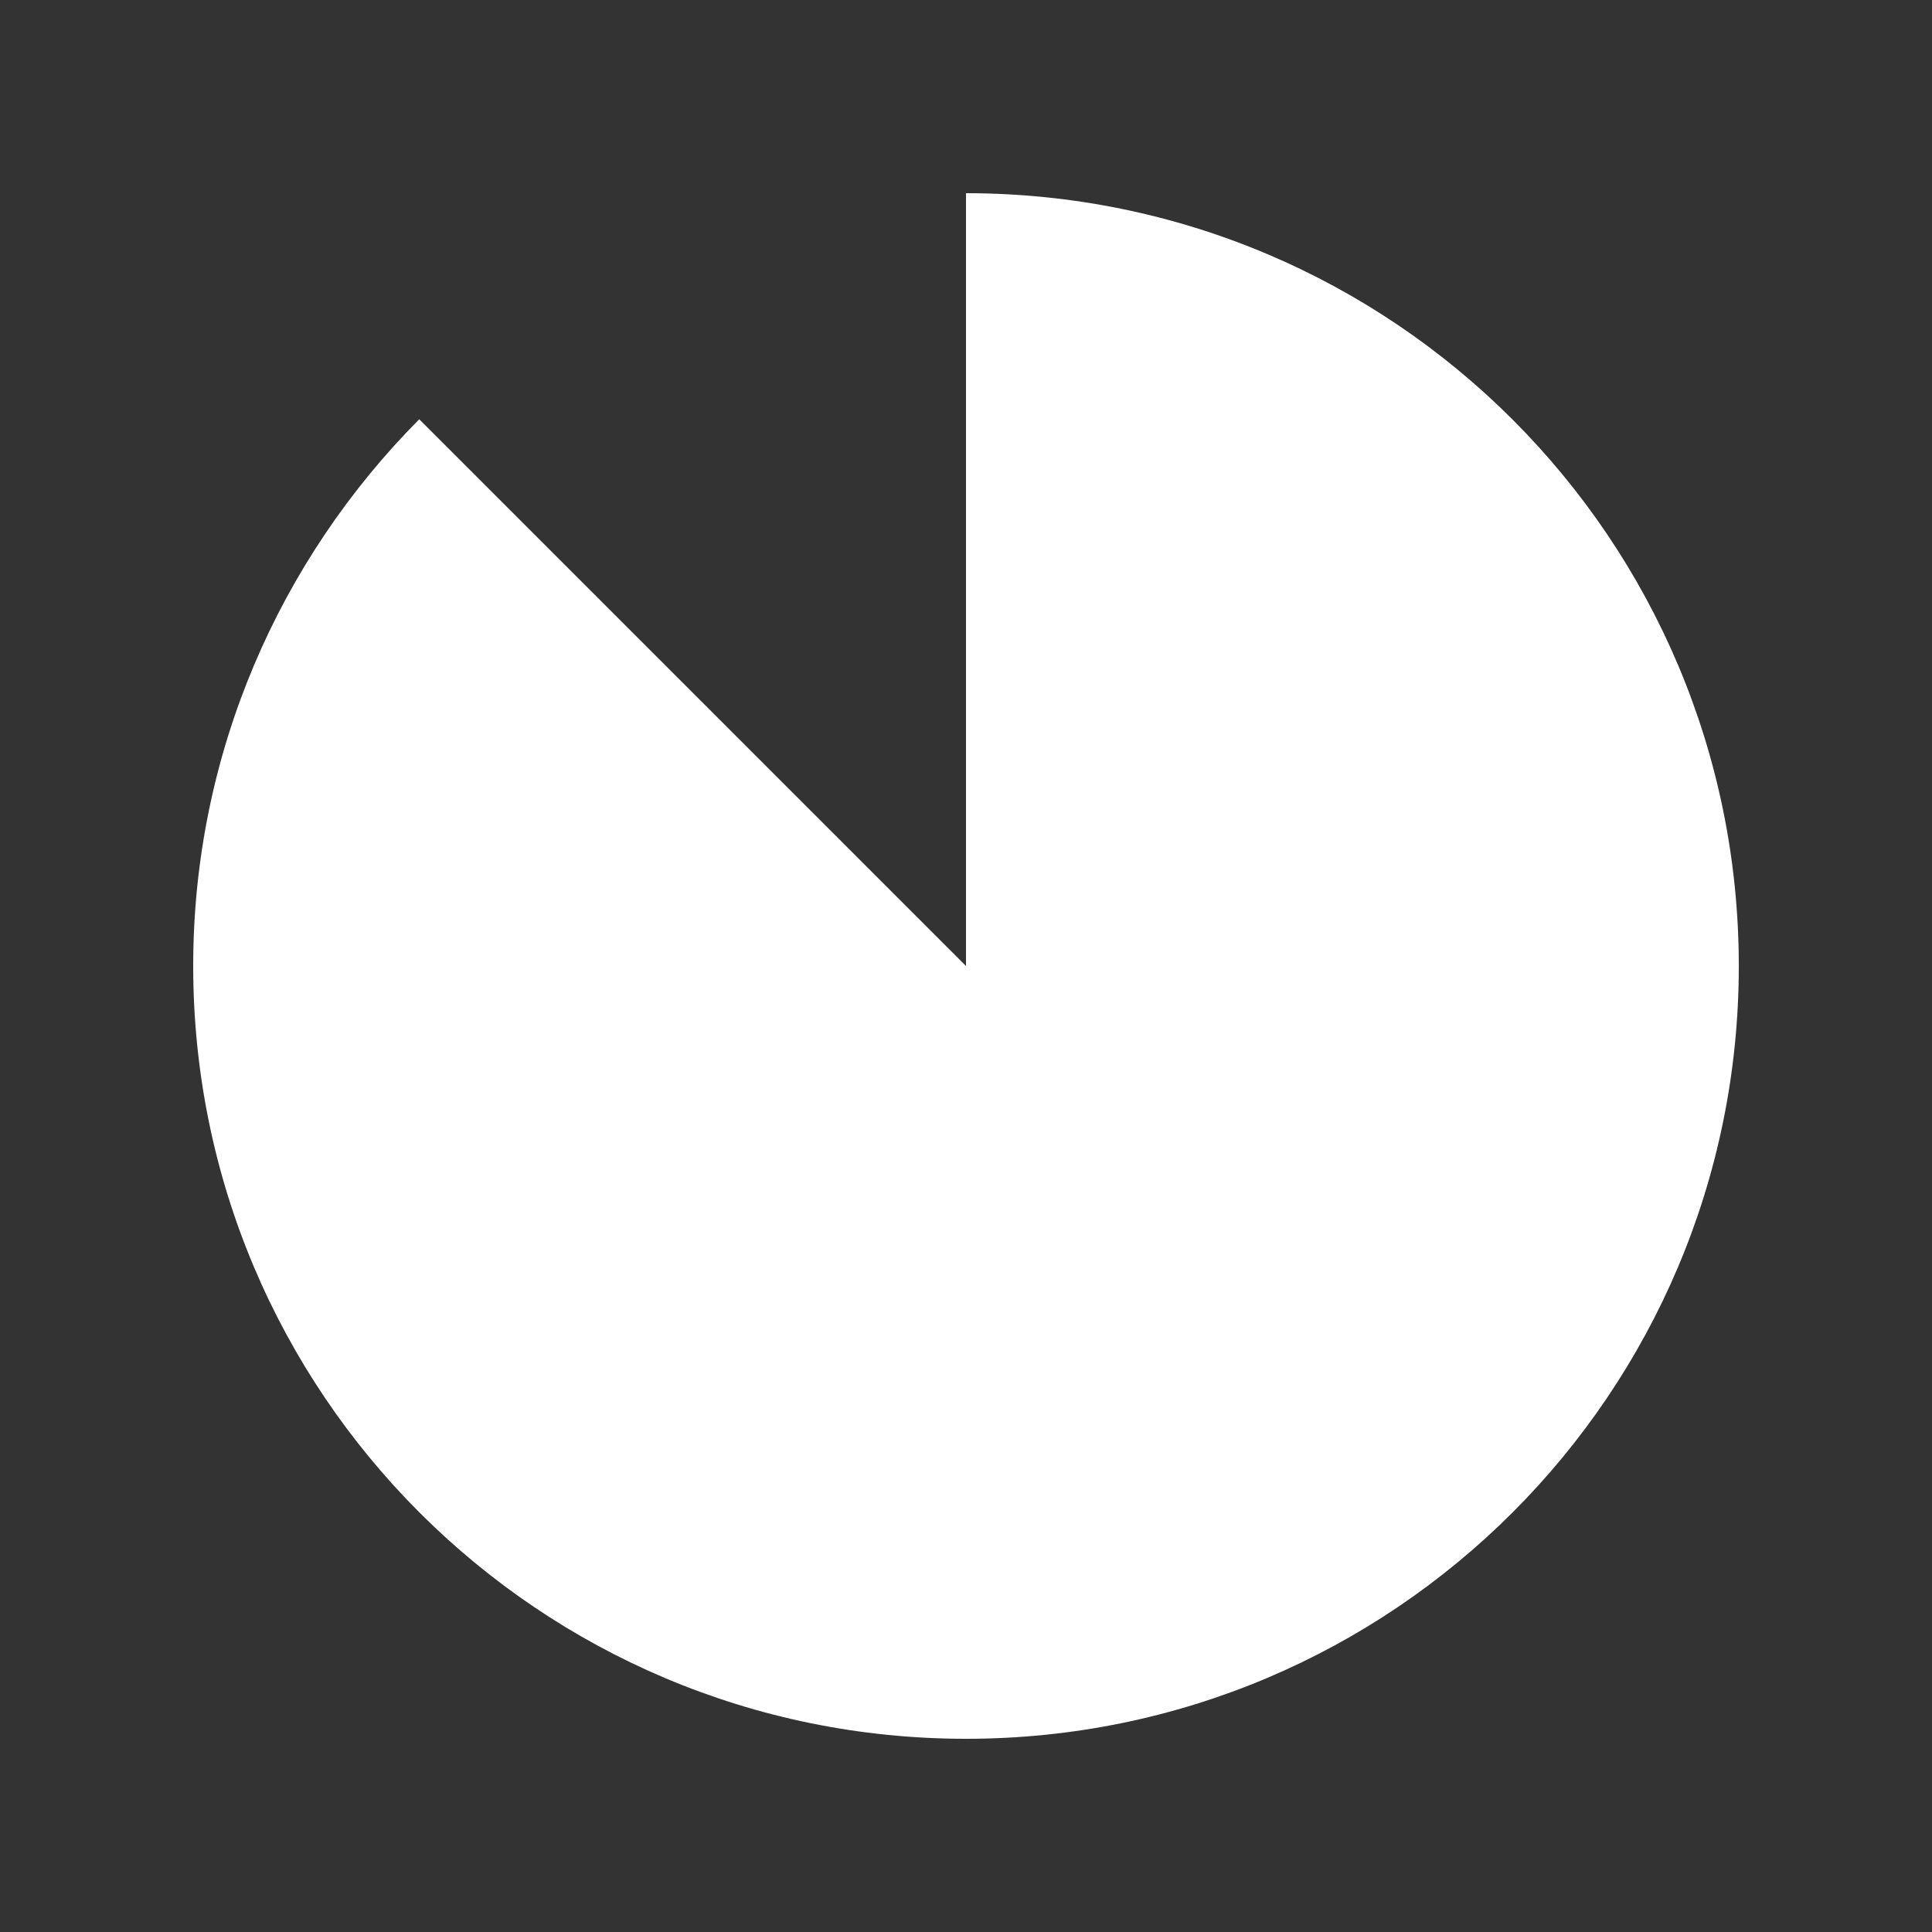 <svg xmlns="http://www.w3.org/2000/svg" enable-background="new 0 0 20 20" height="48px" viewBox="0 0 20 20" width="48px" fill="#FFFFFF"><rect x="0" y="0" width="20" height="20" fill="#333333" stroke="none"/><rect fill="none" height="20" width="20"/><path d="M18,10c0,4.42-3.58,8-8,8s-8-3.58-8-8c0-2.21,0.9-4.21,2.34-5.66L10,10V2C14.42,2,18,5.58,18,10z"/></svg>